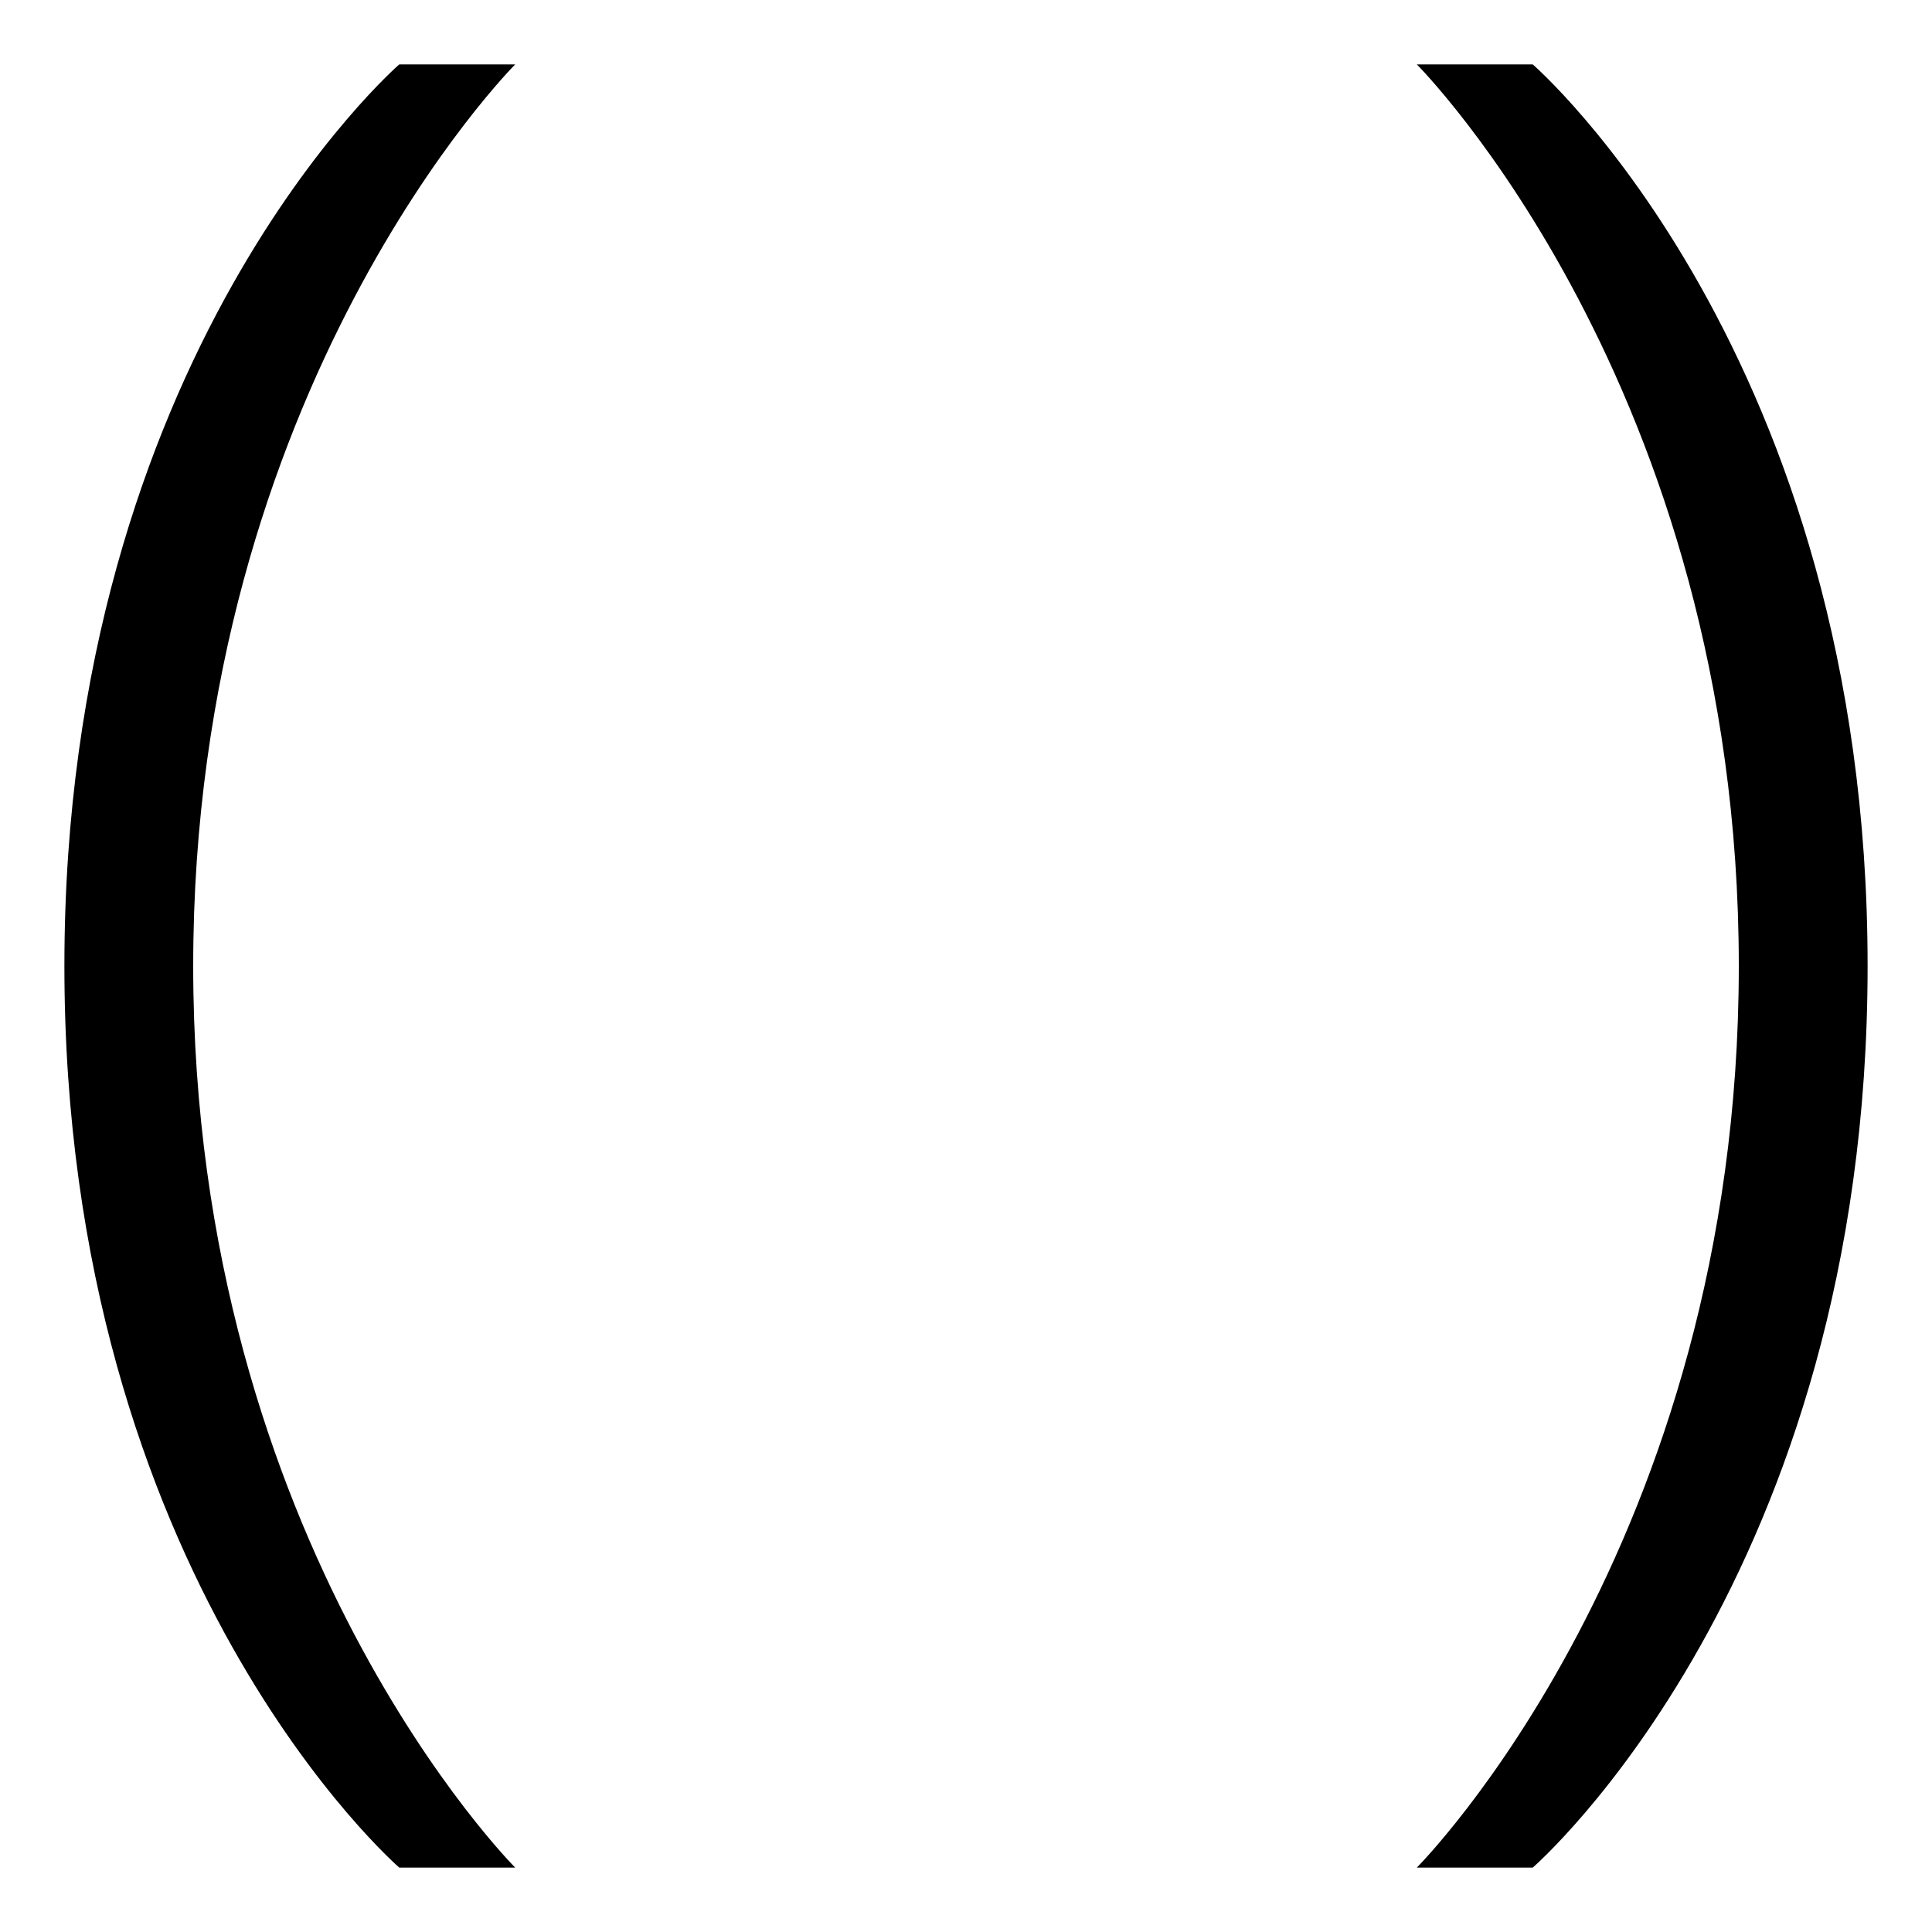 <svg xmlns="http://www.w3.org/2000/svg" height="30" viewBox="0 0 30 30"><path d="M8 1H6.2S1 5.5 1 15s5.2 14 5.2 14H8s-5-5-5-14S8 1 8 1zM22 1h1.8S29 5.5 29 15s-5.2 14-5.2 14H22s5-5 5-14-5-14-5-14z"/></svg>